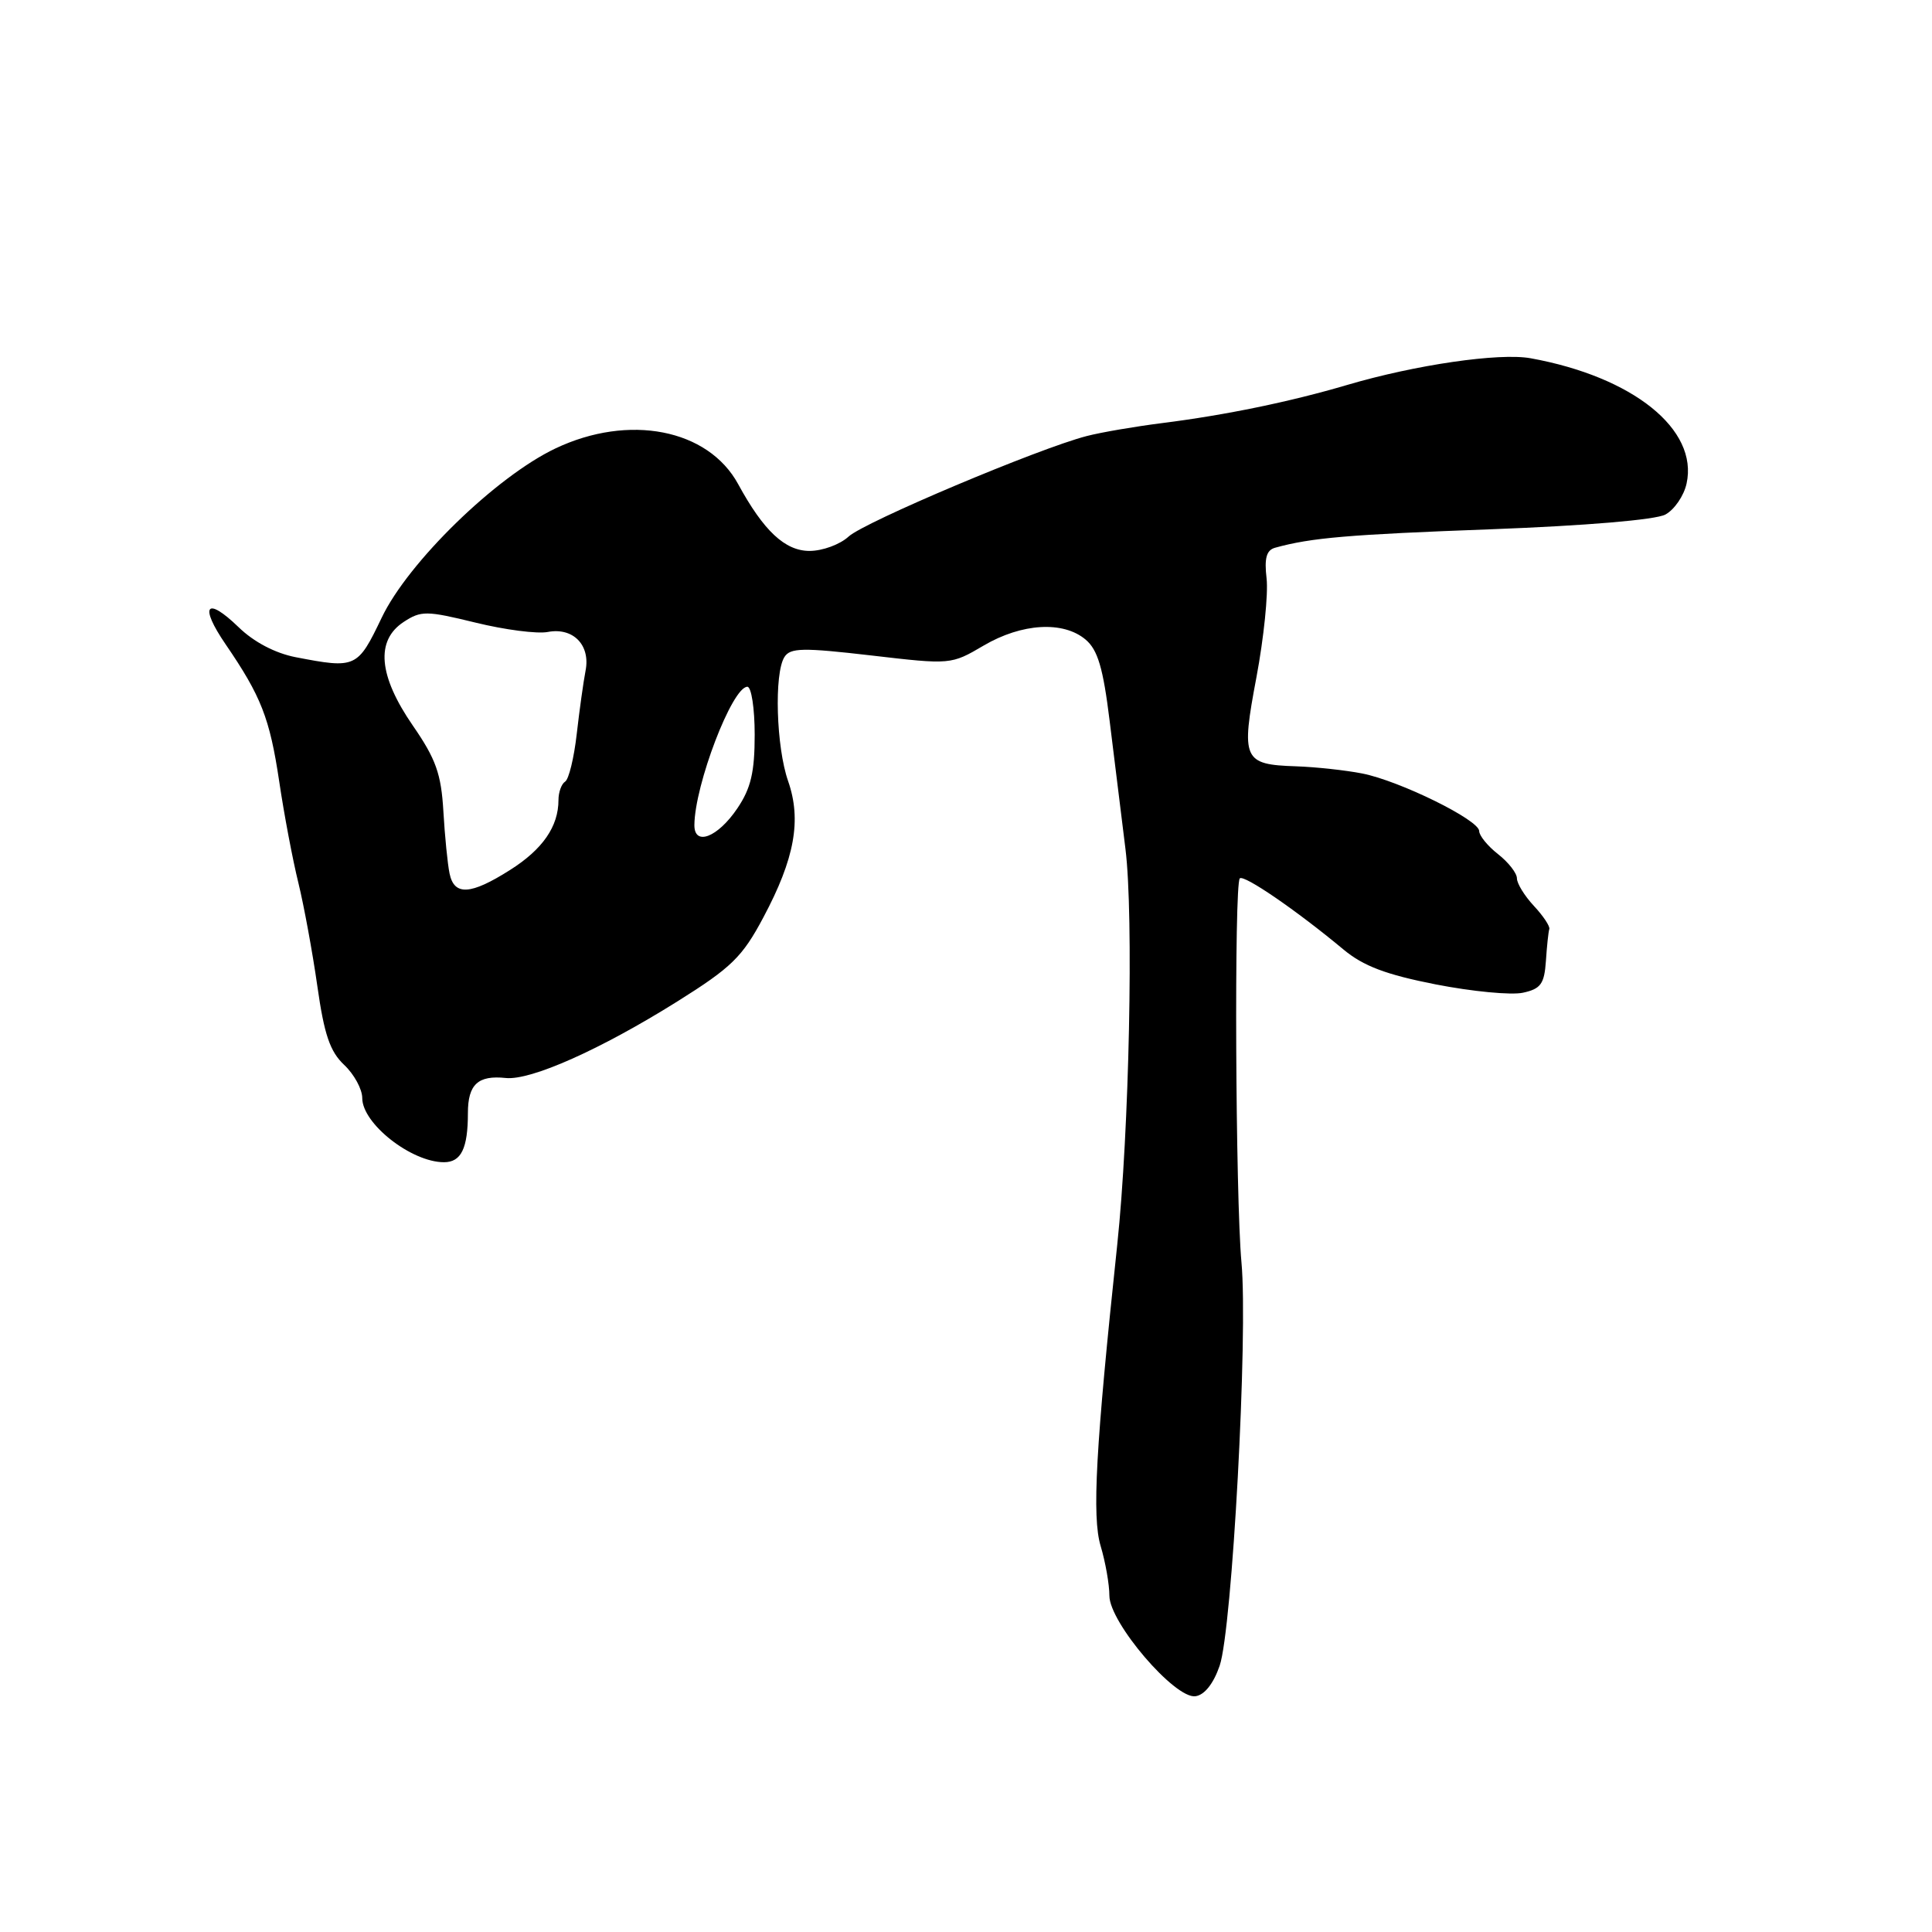 <?xml version="1.0" encoding="UTF-8" standalone="no"?>
<!DOCTYPE svg PUBLIC "-//W3C//DTD SVG 1.1//EN" "http://www.w3.org/Graphics/SVG/1.1/DTD/svg11.dtd" >
<svg xmlns="http://www.w3.org/2000/svg" xmlns:xlink="http://www.w3.org/1999/xlink" version="1.1" viewBox="0 0 256 256">
 <g >
 <path fill="currentColor"
d=" M 161.61 220.72 C 163.27 215.90 165.39 176.81 164.50 167.27 C 163.71 158.67 163.52 117.15 164.28 116.39 C 164.82 115.85 171.79 120.63 178.00 125.80 C 180.65 128.01 183.64 129.14 190.25 130.44 C 195.06 131.38 200.26 131.88 201.80 131.54 C 204.16 131.03 204.63 130.37 204.84 127.35 C 204.97 125.38 205.17 123.47 205.29 123.11 C 205.41 122.75 204.49 121.37 203.25 120.04 C 202.01 118.71 201.00 117.07 201.00 116.38 C 201.00 115.70 199.88 114.26 198.50 113.18 C 197.12 112.10 196.00 110.72 196.00 110.12 C 196.00 108.65 185.47 103.47 180.50 102.49 C 178.30 102.06 174.36 101.63 171.74 101.54 C 164.71 101.31 164.42 100.66 166.49 89.71 C 167.46 84.54 168.06 78.67 167.83 76.66 C 167.51 73.96 167.81 72.90 168.95 72.58 C 173.74 71.25 178.69 70.83 197.61 70.13 C 210.11 69.66 219.37 68.88 220.67 68.18 C 221.86 67.54 223.13 65.69 223.48 64.07 C 225.06 56.90 216.39 49.93 202.81 47.47 C 198.66 46.72 187.55 48.34 178.50 51.01 C 170.98 53.23 162.40 55.00 154.00 56.06 C 150.43 56.51 145.92 57.28 143.99 57.78 C 137.63 59.42 114.54 69.16 112.44 71.10 C 111.30 72.15 108.98 73.00 107.27 73.00 C 104.02 73.00 101.19 70.35 97.81 64.15 C 93.83 56.84 83.33 54.80 73.60 59.42 C 65.71 63.17 54.07 74.51 50.57 81.86 C 47.38 88.52 47.16 88.62 39.17 87.08 C 36.46 86.55 33.63 85.07 31.61 83.10 C 27.32 78.95 26.37 80.22 29.90 85.38 C 34.60 92.25 35.74 95.16 36.99 103.50 C 37.64 107.90 38.79 113.97 39.54 117.00 C 40.28 120.03 41.41 126.18 42.05 130.67 C 42.96 137.08 43.72 139.33 45.60 141.10 C 46.92 142.34 48.00 144.32 48.00 145.50 C 48.00 148.89 54.51 154.00 58.83 154.00 C 61.11 154.00 62.00 152.17 62.00 147.48 C 62.00 143.69 63.34 142.45 67.01 142.84 C 70.33 143.19 79.57 139.07 89.73 132.71 C 96.93 128.20 98.36 126.81 101.15 121.56 C 105.30 113.78 106.23 108.67 104.43 103.50 C 102.85 98.99 102.56 89.24 103.94 87.06 C 104.72 85.83 106.37 85.80 115.43 86.85 C 125.98 88.08 126.02 88.08 130.34 85.54 C 135.40 82.57 140.89 82.25 143.85 84.75 C 145.46 86.11 146.17 88.51 147.03 95.50 C 147.64 100.45 148.58 108.10 149.13 112.50 C 150.23 121.30 149.63 149.93 148.04 164.93 C 145.18 191.86 144.68 200.98 145.84 204.85 C 146.48 206.99 147.00 209.95 147.00 211.44 C 147.00 214.99 155.68 225.14 158.40 224.76 C 159.60 224.60 160.79 223.10 161.61 220.72 Z  M 59.57 115.75 C 59.31 114.51 58.94 110.80 58.75 107.50 C 58.46 102.54 57.76 100.57 54.70 96.14 C 50.15 89.54 49.74 84.87 53.49 82.41 C 55.80 80.90 56.50 80.91 63.01 82.50 C 66.88 83.45 71.18 84.01 72.58 83.74 C 75.94 83.10 78.26 85.47 77.59 88.87 C 77.31 90.32 76.78 94.09 76.42 97.26 C 76.06 100.43 75.37 103.27 74.88 103.57 C 74.40 103.87 74.00 104.97 74.00 106.01 C 74.00 109.52 71.90 112.55 67.58 115.28 C 62.36 118.59 60.19 118.72 59.57 115.75 Z  M 92.01 109.32 C 92.05 104.00 97.02 91.00 99.03 91.00 C 99.56 91.00 100.00 93.86 100.00 97.35 C 100.00 102.31 99.50 104.45 97.71 107.10 C 95.12 110.95 91.99 112.17 92.01 109.32 Z "/>
</g>
</svg>